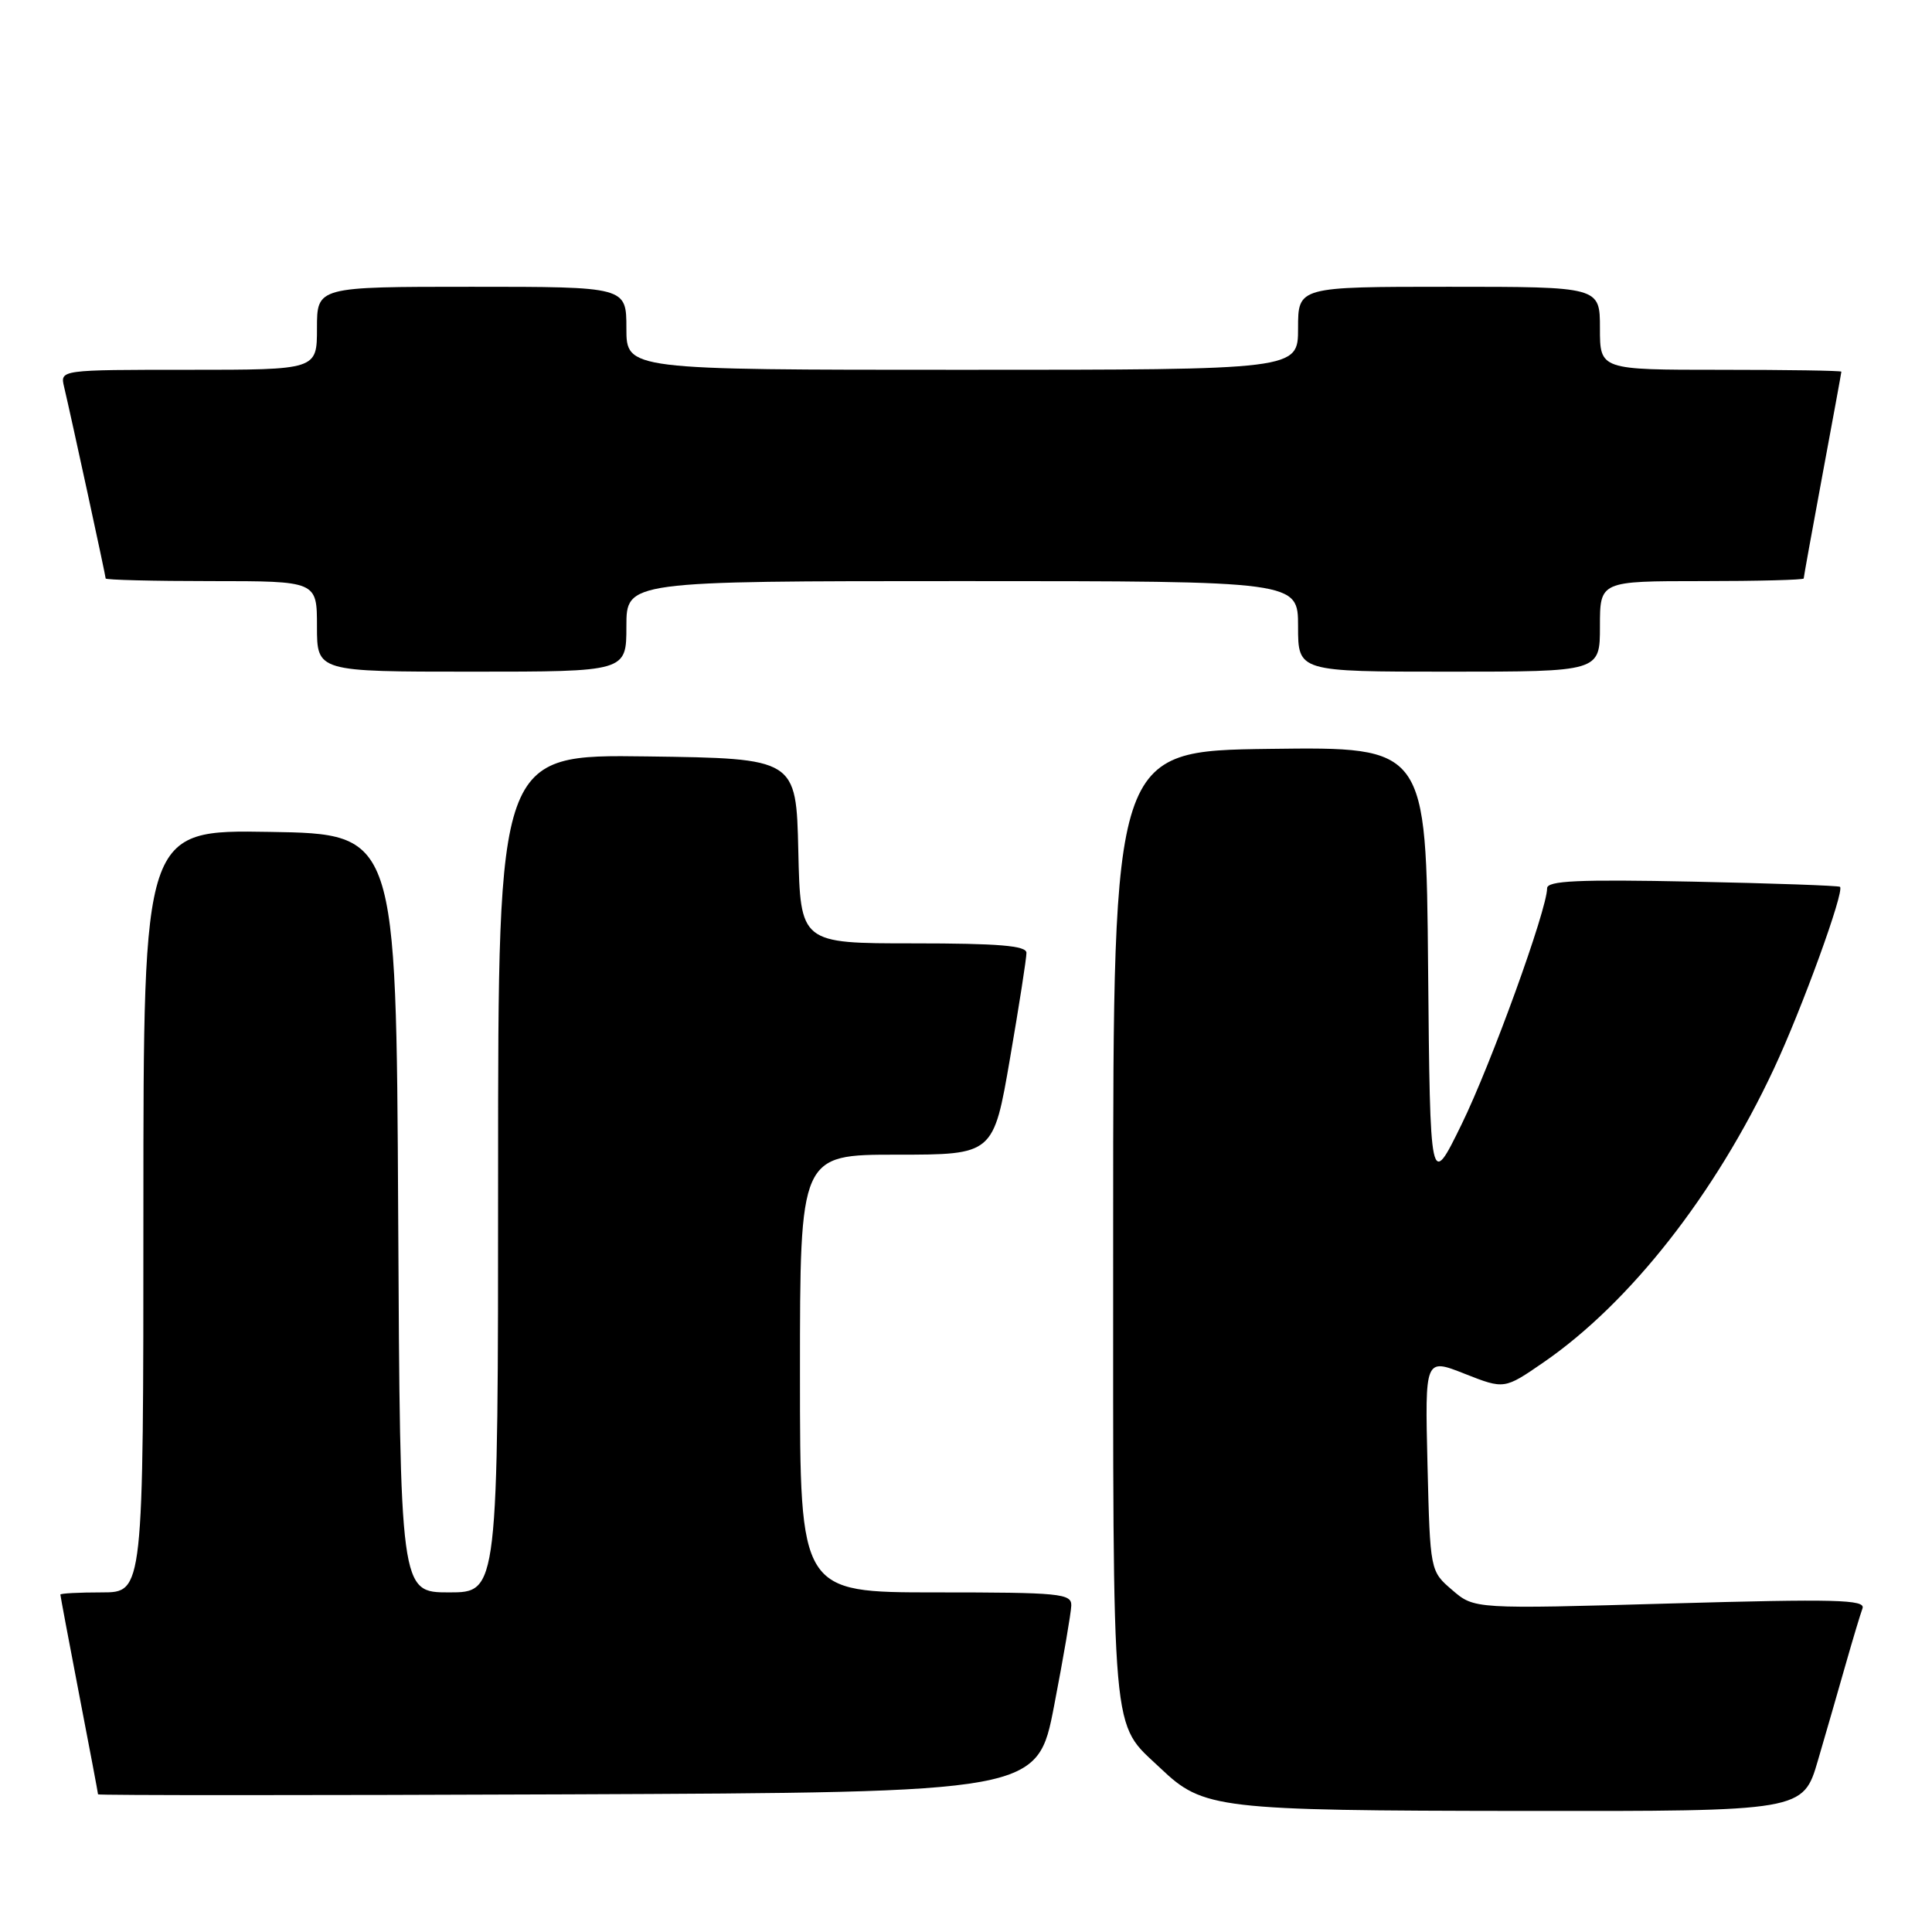 <?xml version="1.0" encoding="UTF-8" standalone="no"?>
<!DOCTYPE svg PUBLIC "-//W3C//DTD SVG 1.1//EN" "http://www.w3.org/Graphics/SVG/1.1/DTD/svg11.dtd" >
<svg xmlns="http://www.w3.org/2000/svg" xmlns:xlink="http://www.w3.org/1999/xlink" version="1.1" viewBox="0 0 256 256">
 <g >
 <path fill="currentColor"
d=" M 240.89 233.25 C 241.98 229.54 243.63 223.80 244.57 220.50 C 245.51 217.20 246.51 213.88 246.79 213.12 C 247.23 211.95 243.24 211.85 221.33 212.47 C 195.35 213.21 195.35 213.21 192.43 210.69 C 189.50 208.18 189.50 208.18 189.15 194.06 C 188.81 179.95 188.81 179.95 194.07 182.03 C 199.33 184.10 199.33 184.10 204.54 180.51 C 215.97 172.64 227.27 158.24 235.03 141.66 C 238.75 133.73 244.44 118.07 243.81 117.51 C 243.64 117.35 234.84 117.04 224.25 116.82 C 209.12 116.51 205.00 116.70 205.00 117.70 C 205.00 120.51 197.57 141.02 193.66 149.00 C 189.50 157.50 189.50 157.50 189.23 128.23 C 188.97 98.96 188.97 98.96 168.23 99.23 C 147.50 99.50 147.50 99.50 147.50 162.50 C 147.50 231.96 147.15 228.01 153.80 234.33 C 159.44 239.69 161.26 239.91 201.71 239.96 C 238.92 240.00 238.92 240.00 240.89 233.25 Z  M 139.68 226.00 C 140.90 219.68 141.92 213.71 141.95 212.75 C 142.00 211.15 140.50 211.00 124.00 211.00 C 106.00 211.00 106.00 211.00 106.00 182.00 C 106.00 153.00 106.00 153.00 118.82 153.00 C 131.64 153.00 131.64 153.00 133.83 140.25 C 135.04 133.24 136.02 126.94 136.01 126.25 C 136.00 125.31 132.33 125.00 121.03 125.00 C 106.06 125.00 106.06 125.00 105.78 112.75 C 105.50 100.50 105.50 100.50 85.75 100.23 C 66.00 99.96 66.00 99.96 66.00 155.48 C 66.00 211.00 66.00 211.00 59.51 211.00 C 53.02 211.00 53.02 211.00 52.76 160.75 C 52.50 110.50 52.50 110.50 35.75 110.23 C 19.00 109.95 19.00 109.95 19.00 160.48 C 19.00 211.00 19.00 211.00 13.50 211.00 C 10.47 211.00 8.00 211.13 8.00 211.29 C 8.00 211.45 9.12 217.42 10.49 224.54 C 11.87 231.67 12.99 237.62 12.99 237.76 C 13.00 237.90 41.01 237.90 75.24 237.76 C 137.47 237.50 137.47 237.50 139.68 226.00 Z  M 83.00 83.00 C 83.00 77.00 83.00 77.00 127.50 77.00 C 172.00 77.00 172.00 77.00 172.00 83.00 C 172.00 89.00 172.00 89.00 192.00 89.00 C 212.00 89.00 212.00 89.00 212.00 83.00 C 212.00 77.00 212.00 77.00 225.50 77.00 C 232.93 77.00 239.00 76.84 239.00 76.65 C 239.00 76.46 240.12 70.28 241.49 62.90 C 242.86 55.53 243.99 49.39 243.99 49.25 C 244.00 49.11 236.80 49.00 228.00 49.00 C 212.00 49.00 212.00 49.00 212.00 43.50 C 212.00 38.00 212.00 38.00 192.00 38.00 C 172.00 38.00 172.00 38.00 172.00 43.50 C 172.00 49.00 172.00 49.00 127.50 49.00 C 83.00 49.00 83.00 49.00 83.00 43.50 C 83.00 38.00 83.00 38.00 62.50 38.00 C 42.00 38.00 42.00 38.00 42.00 43.50 C 42.00 49.00 42.00 49.00 24.98 49.00 C 7.96 49.00 7.96 49.00 8.49 51.25 C 9.45 55.31 14.00 76.29 14.00 76.65 C 14.00 76.84 20.30 77.00 28.00 77.00 C 42.00 77.00 42.00 77.00 42.00 83.00 C 42.00 89.00 42.00 89.00 62.50 89.00 C 83.00 89.00 83.00 89.00 83.00 83.00 Z "/>
</g>
</svg>
